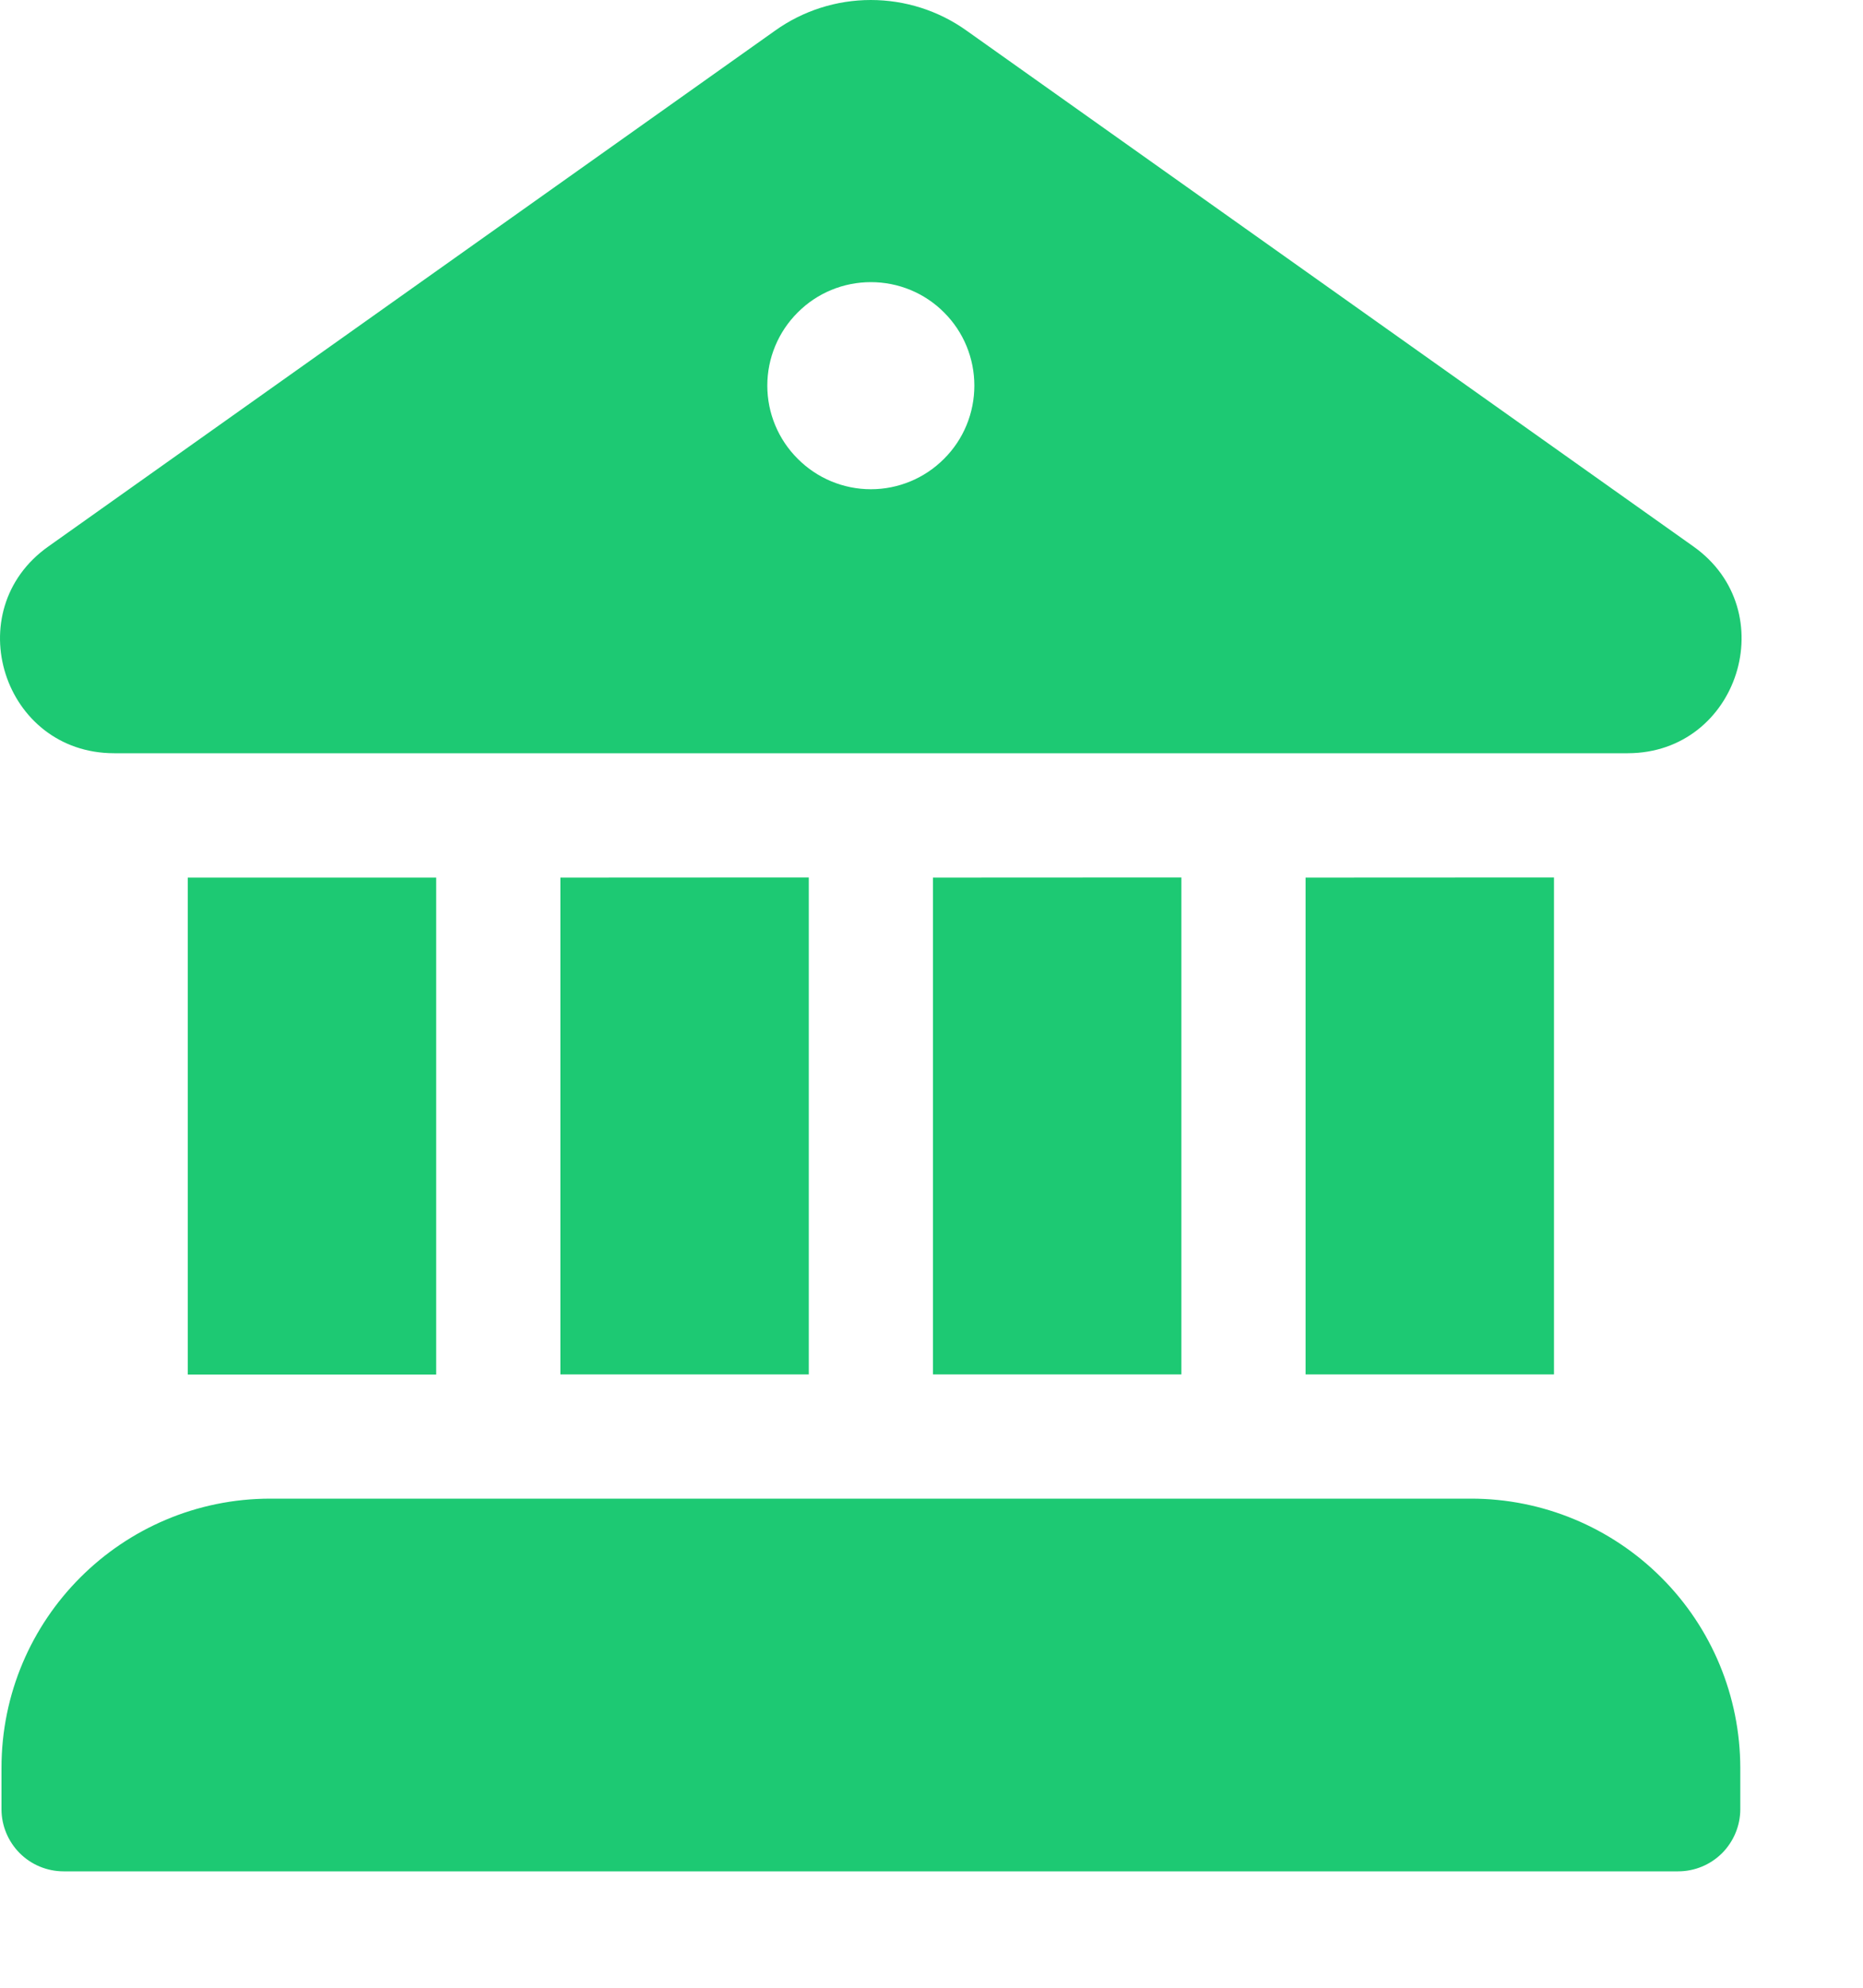 <svg width="15" height="16" viewBox="0 0 15 16" fill="none" xmlns="http://www.w3.org/2000/svg">
<path id="Vector" d="M6.24 0.247C6.465 0.086 6.735 0 7.011 0C7.288 0 7.558 0.086 7.783 0.247L13.635 4.399C14.362 4.915 13.998 6.061 13.107 6.063H0.919C0.025 6.063 -0.341 4.916 0.389 4.399L6.24 0.247ZM7.012 3.938C7.233 3.938 7.445 3.85 7.601 3.693C7.758 3.537 7.845 3.325 7.845 3.104C7.845 2.883 7.758 2.671 7.601 2.515C7.445 2.358 7.233 2.271 7.012 2.271C6.791 2.271 6.579 2.358 6.423 2.515C6.266 2.671 6.178 2.883 6.178 3.104C6.178 3.325 6.266 3.537 6.423 3.693C6.579 3.85 6.791 3.938 7.012 3.938ZM1.512 7.064V11.064H3.512V7.064H1.512ZM0.012 14.23C0.012 13.033 0.982 12.063 2.178 12.063H11.845C12.419 12.063 12.97 12.292 13.376 12.698C13.783 13.104 14.011 13.655 14.012 14.23V14.563C14.012 14.695 13.959 14.822 13.866 14.916C13.772 15.01 13.645 15.063 13.512 15.063H0.512C0.379 15.063 0.252 15.01 0.158 14.916C0.065 14.822 0.012 14.695 0.012 14.563V14.23ZM12.512 7.063V11.063H10.512V7.064L12.512 7.063ZM9.512 7.063V11.063H7.512V7.064L9.512 7.063ZM6.512 7.063V11.063H4.512V7.064L6.512 7.063Z" fill="#1DC973"/>
</svg>
